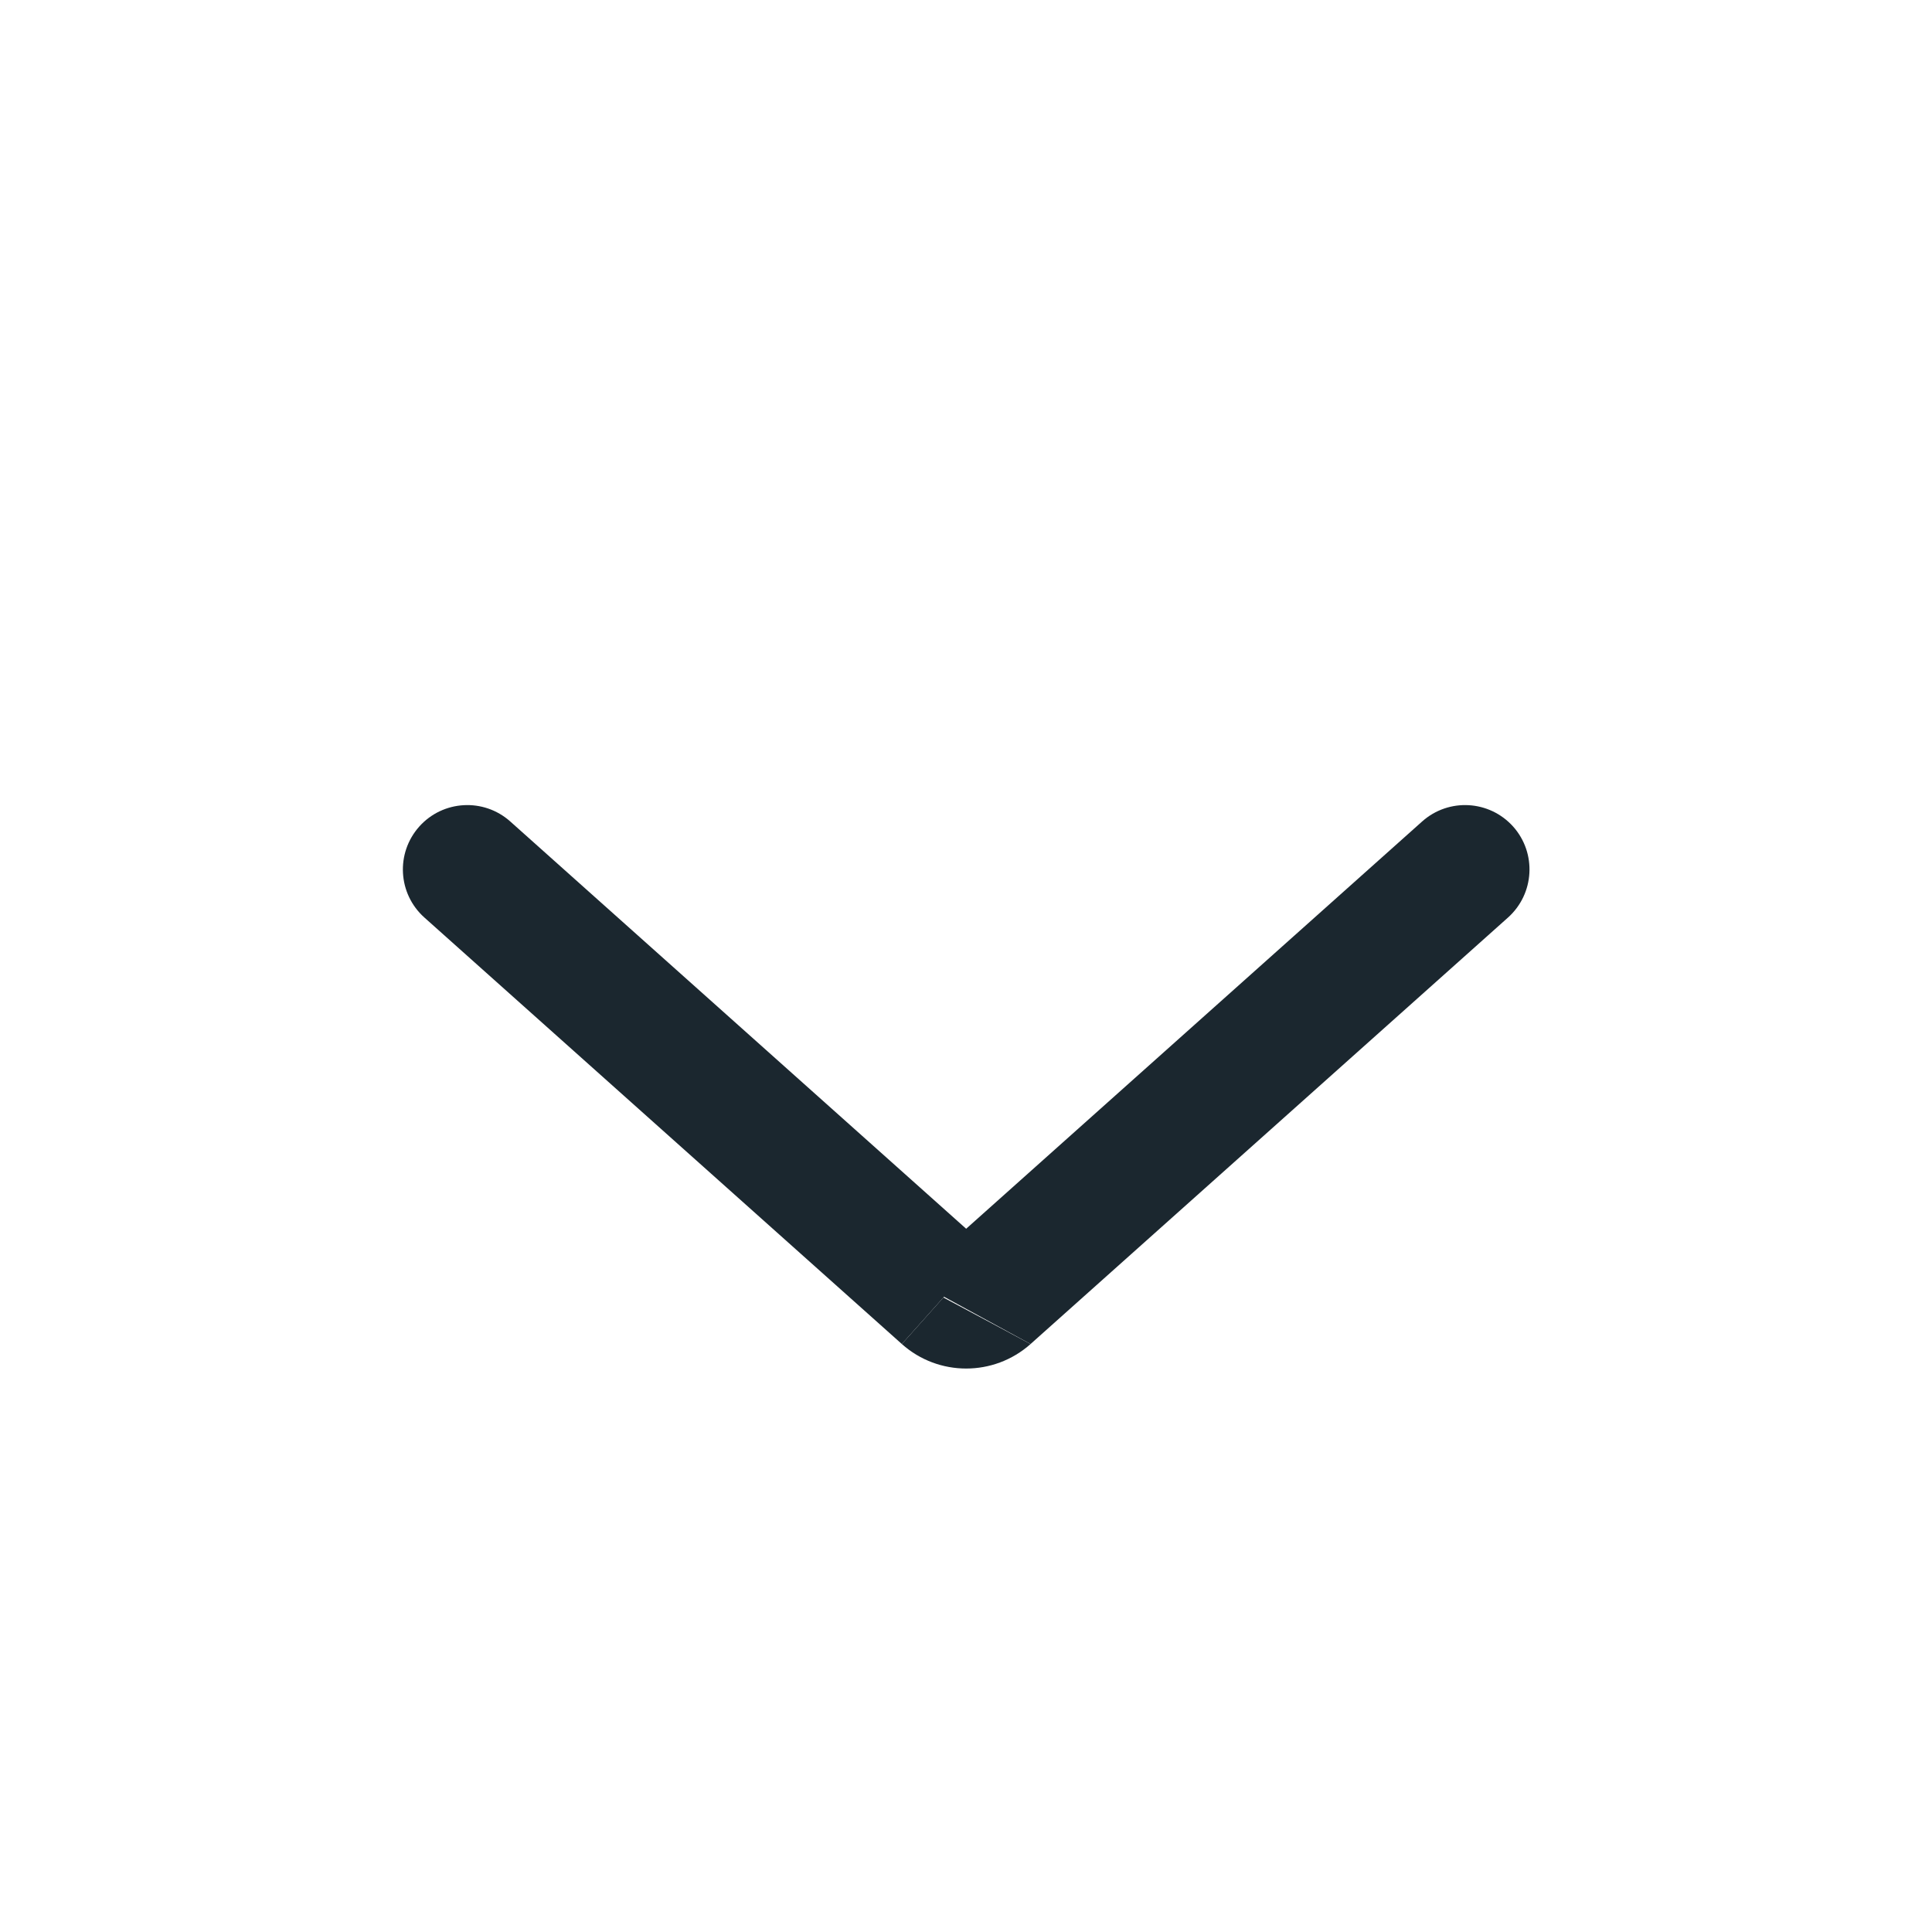 <svg width="24" height="24" viewBox="0 0 24 24" fill="none" xmlns="http://www.w3.org/2000/svg">
<path d="M12.802 16.696L18.733 11.398C19.062 11.103 19.091 10.598 18.797 10.268C18.502 9.939 17.997 9.91 17.667 10.204L12.002 15.264L6.338 10.204C6.008 9.91 5.502 9.939 5.208 10.268C4.914 10.598 4.942 11.103 5.272 11.398L11.203 16.696L11.719 16.118L11.727 16.109" fill="#1B272F"/>
<path d="M11.719 16.118L11.203 16.696C11.658 17.102 12.346 17.102 12.802 16.696" fill="#1B272F"/>
</svg>
